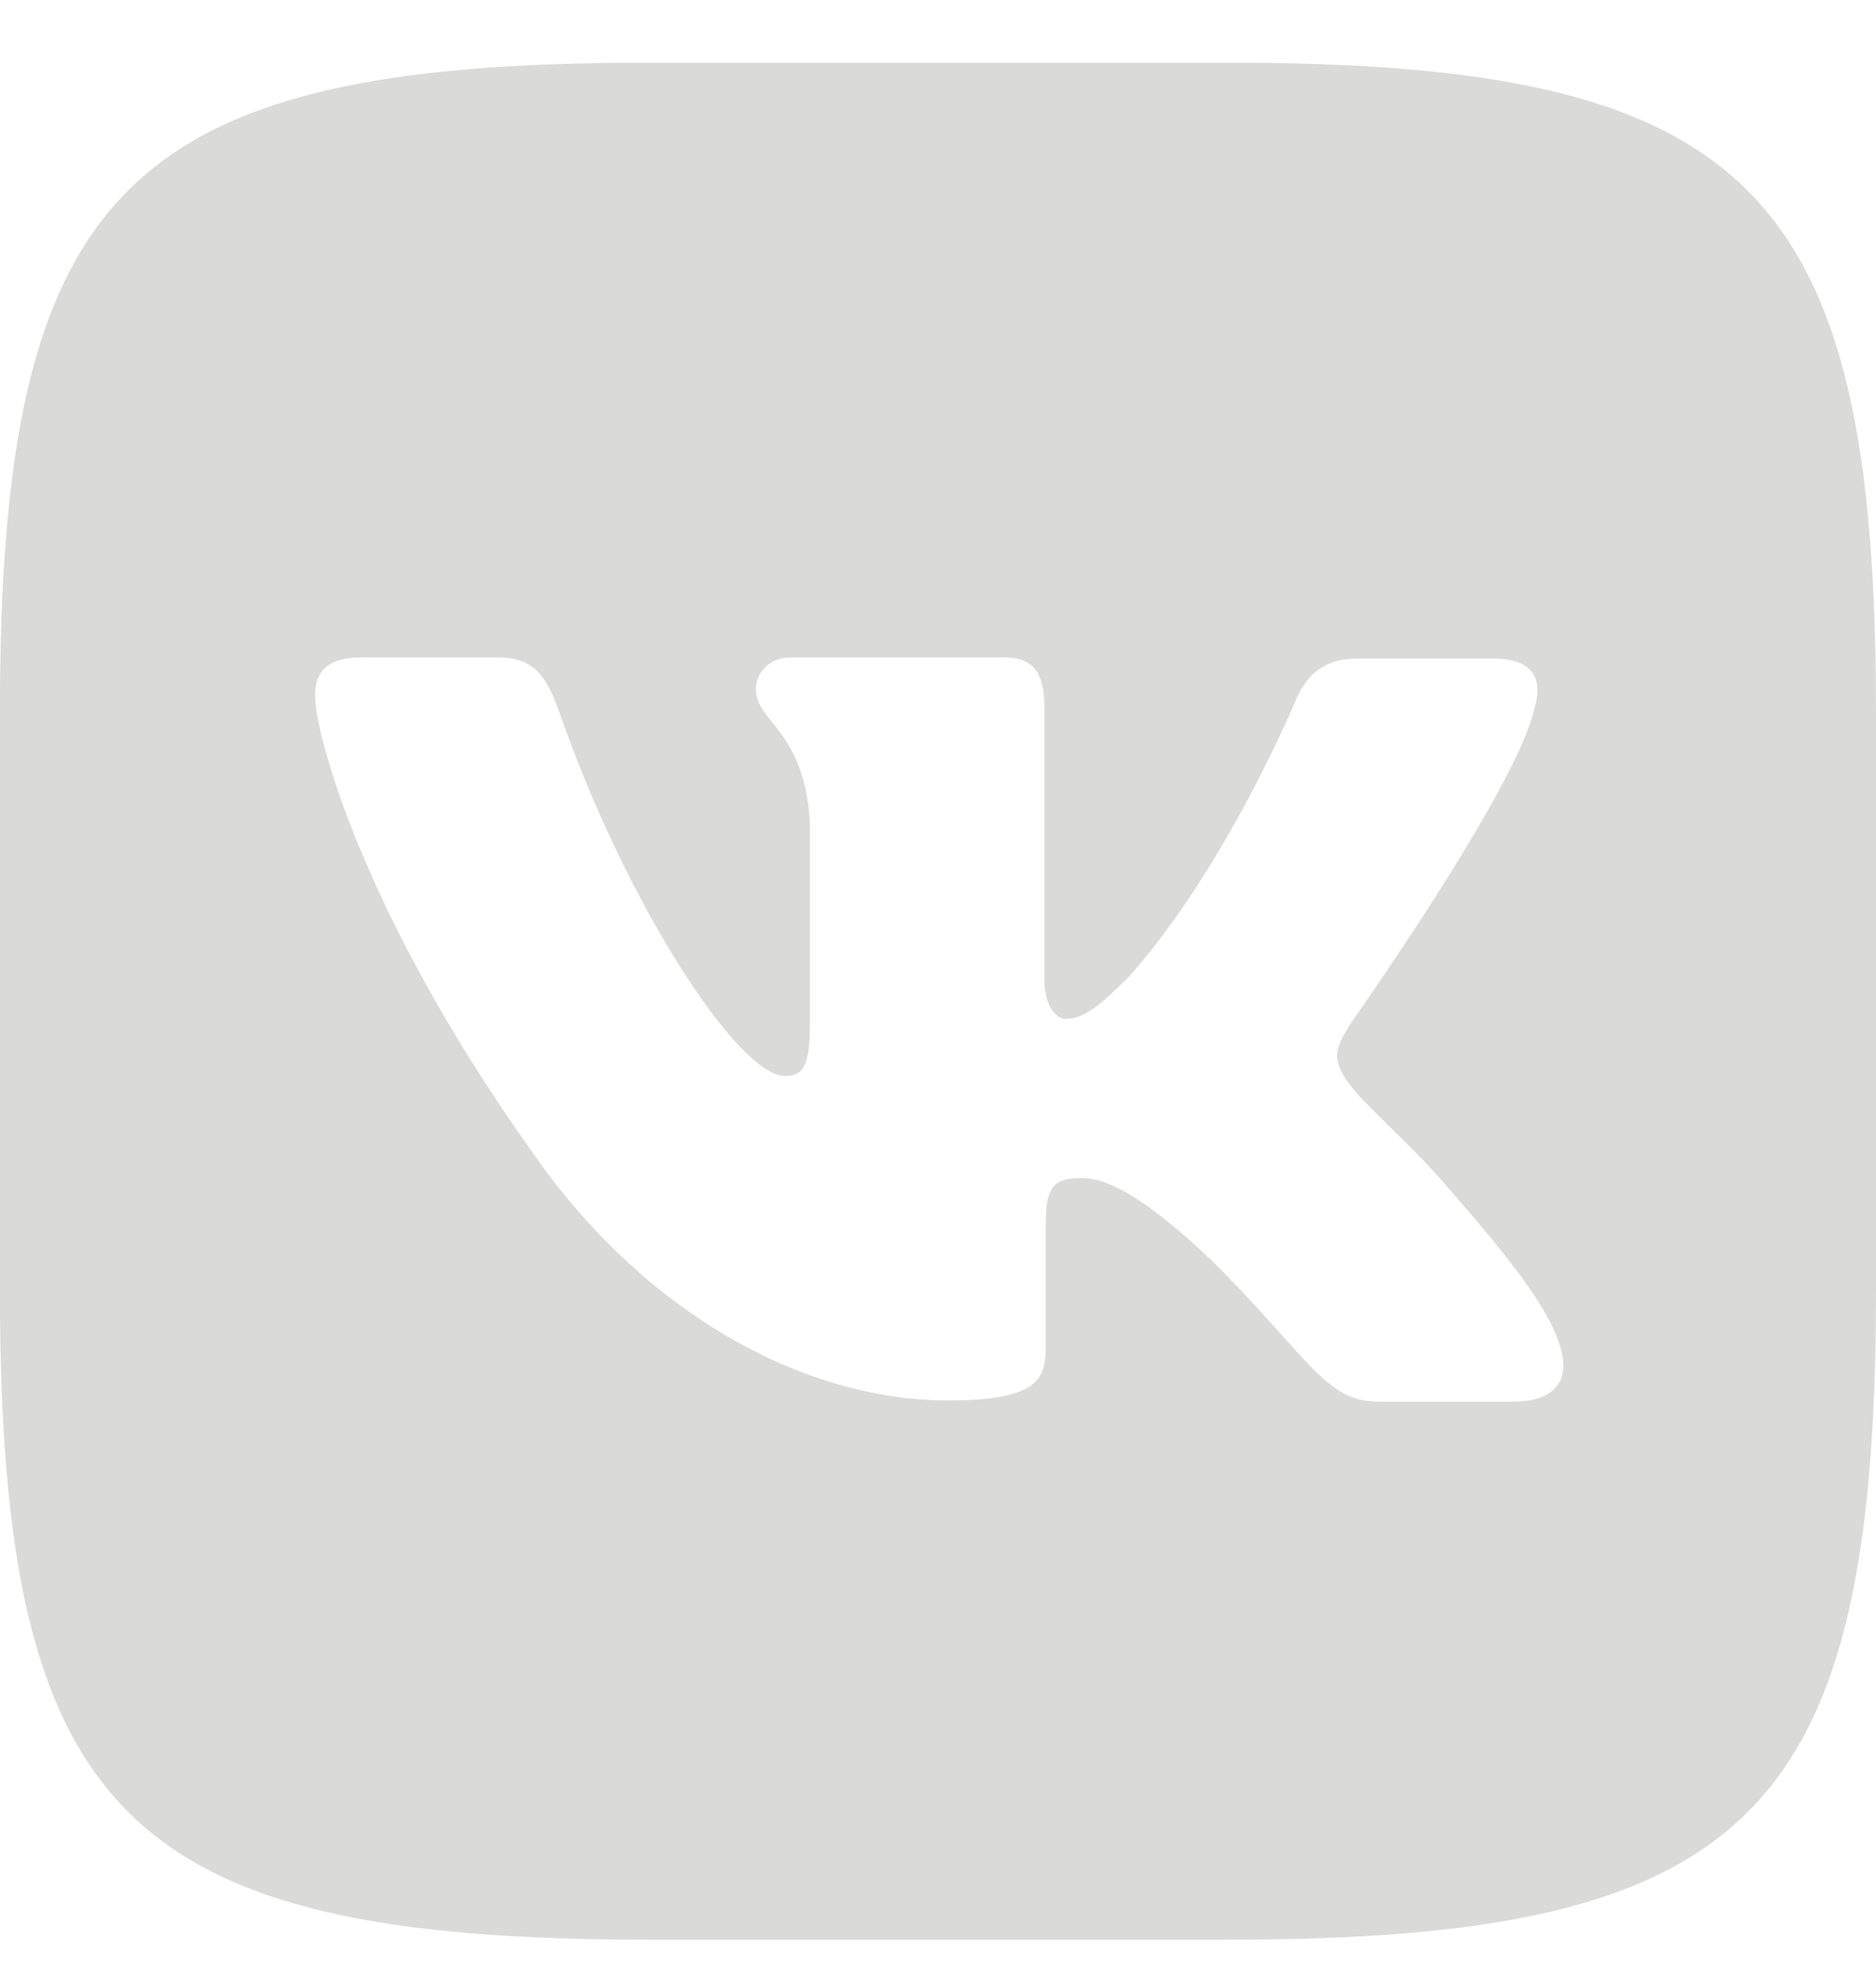 <svg width="20" height="21" viewBox="0 0 20 21" fill="none" xmlns="http://www.w3.org/2000/svg">
<path d="M13.069 0.667H6.93C1.328 0.667 -0.001 1.995 -0.001 7.597V13.736C-0.001 19.339 1.328 20.667 6.93 20.667H13.069C18.672 20.667 20 19.339 20 13.736V7.597C20 1.995 18.659 0.667 13.069 0.667ZM16.146 14.934H14.694C14.144 14.934 13.974 14.498 12.985 13.495C12.126 12.662 11.745 12.552 11.533 12.552C11.234 12.552 11.149 12.636 11.149 13.046V14.358C11.149 14.71 11.038 14.921 10.107 14.921C8.567 14.921 6.858 13.99 5.66 12.255C3.853 9.713 3.359 7.808 3.359 7.415C3.359 7.203 3.443 7.005 3.85 7.005H5.305C5.673 7.005 5.813 7.174 5.956 7.568C6.676 9.645 7.874 11.464 8.368 11.464C8.551 11.464 8.635 11.38 8.635 10.914V8.769C8.579 7.78 8.059 7.695 8.059 7.343C8.059 7.174 8.199 7.005 8.423 7.005H10.711C11.021 7.005 11.134 7.174 11.134 7.538V10.432C11.134 10.745 11.274 10.855 11.359 10.855C11.541 10.855 11.697 10.745 12.036 10.406C13.081 9.234 13.829 7.427 13.829 7.427C13.927 7.215 14.096 7.017 14.464 7.017H15.919C16.356 7.017 16.453 7.242 16.356 7.554C16.173 8.4 14.393 10.913 14.393 10.913C14.239 11.167 14.181 11.278 14.393 11.561C14.549 11.773 15.057 12.212 15.395 12.606C16.017 13.312 16.495 13.905 16.622 14.315C16.766 14.722 16.554 14.933 16.144 14.933L16.146 14.934Z" fill="#DADBD9"/>
</svg>
